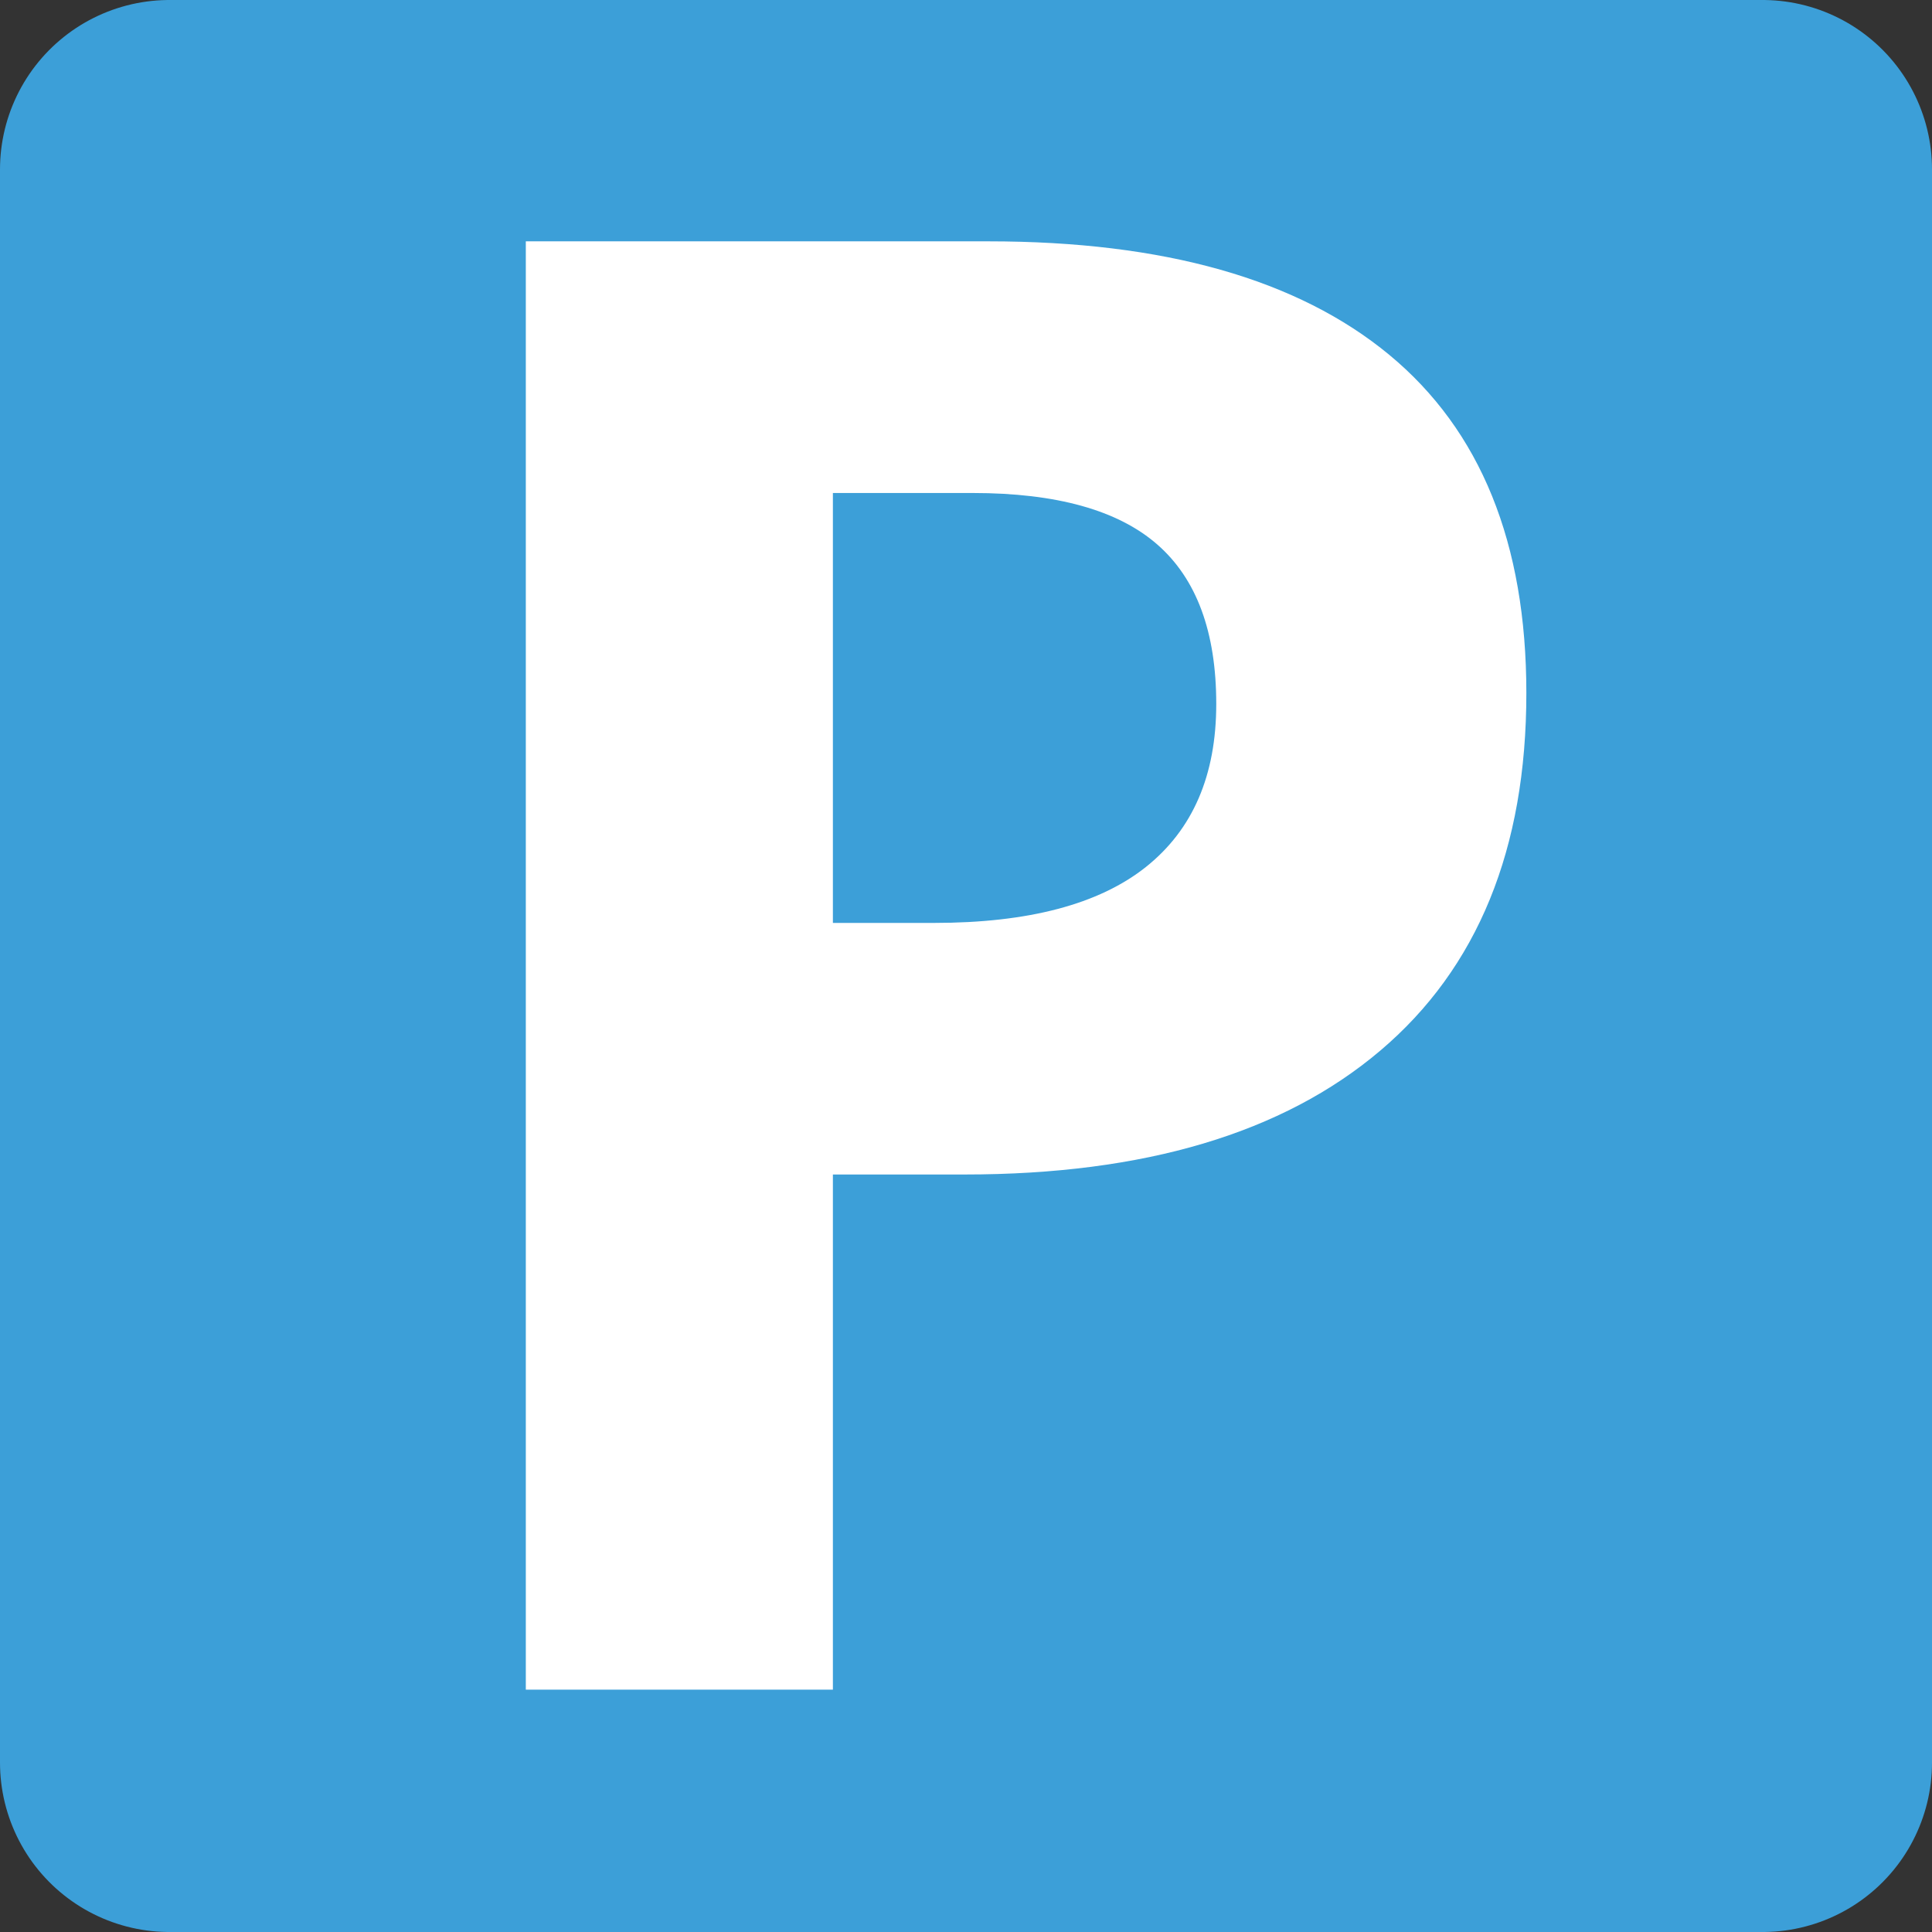 <?xml version="1.0" encoding="UTF-8" standalone="no"?>
<!-- Created with Inkscape (http://www.inkscape.org/) -->

<svg
   xmlns:dc="http://purl.org/dc/elements/1.1/"
   xmlns:cc="http://creativecommons.org/ns#"
   xmlns:rdf="http://www.w3.org/1999/02/22-rdf-syntax-ns#"
   xmlns:svg="http://www.w3.org/2000/svg"
   xmlns="http://www.w3.org/2000/svg"
   xmlns:sodipodi="http://sodipodi.sourceforge.net/DTD/sodipodi-0.dtd"
   xmlns:inkscape="http://www.inkscape.org/namespaces/inkscape"
   width="48px"
   height="48px"
   id="svg2985"
   version="1.1"
   inkscape:version="0.48.4 r9939"
   sodipodi:docname="New document 2">
  <rect width="100%" height="100%" fill="#333333" stroke="none"/>
  <defs
     id="defs2987" />
  <sodipodi:namedview
     id="base"
     pagecolor="#ffffff"
     bordercolor="#666666"
     borderopacity="1.0"
     inkscape:pageopacity="0.0"
     inkscape:pageshadow="2"
     inkscape:zoom="3.5"
     inkscape:cx="-33.396837"
     inkscape:cy="25.021974"
     inkscape:current-layer="layer2"
     showgrid="true"
     inkscape:grid-bbox="true"
     inkscape:document-units="px"
     showguides="false"
     inkscape:guide-bbox="true"
     inkscape:window-width="1920"
     inkscape:window-height="1018"
     inkscape:window-x="-8"
     inkscape:window-y="-8"
     inkscape:window-maximized="1">
    <sodipodi:guide
       orientation="0,1"
       position="24,6"
       id="guide3771" />
    <sodipodi:guide
       orientation="0,1"
       position="24,42"
       id="guide3773" />
  </sodipodi:namedview>
  <g
     id="layer1"
     inkscape:label="bg"
     inkscape:groupmode="layer"
     sodipodi:insensitive="true">
    <rect
       style="color:#000000;fill:#3c9fd8;fill-opacity:1;fill-rule:nonzero;stroke:#3c9fd8;stroke-width:8.418;stroke-linejoin:round;stroke-miterlimit:4;stroke-opacity:1;stroke-dasharray:none;marker:none;visibility:visible;display:inline;overflow:visible;enable-background:accumulate"
       id="rect2994"
       width="39.582"
       height="39.582"
       x="4.209"
       y="4.209" />
  </g>
  <g
     inkscape:groupmode="layer"
     id="layer2"
     inkscape:label="P">
    <g
       style="font-size:52.451px;font-style:normal;font-variant:normal;font-weight:bold;font-stretch:normal;text-align:start;line-height:125%;letter-spacing:0px;word-spacing:0px;writing-mode:lr-tb;text-anchor:start;fill:#ffffff;fill-opacity:1;stroke:none;font-family:Open Sans;-inkscape-font-specification:Open Sans Bold"
       id="text3764"
       transform="matrix(0.961,0,0,0.961,1.327,0.425)">
      <path
         d="m 20.152,23.418 2.612,0 c 2.442,2e-5 4.268,-0.482 5.481,-1.447 1.212,-0.965 1.818,-2.369 1.818,-4.213 -2.3e-5,-1.861 -0.508,-3.235 -1.524,-4.123 -1.016,-0.888 -2.608,-1.332 -4.776,-1.332 l -3.611,0 z m 17.928,-5.942 c -3.1e-5,4.029 -1.259,7.111 -3.778,9.245 -2.518,2.134 -6.1,3.201 -10.744,3.201 l -3.406,0 0,13.318 -7.939,0 0,-37.443 11.96,0 c 4.542,3.75e-5 7.995,0.978 10.36,2.932 2.365,1.955 3.547,4.87 3.547,8.746 z"
         id="path3769"
         inkscape:connector-curvature="0" />
    </g>
  </g>
</svg>
